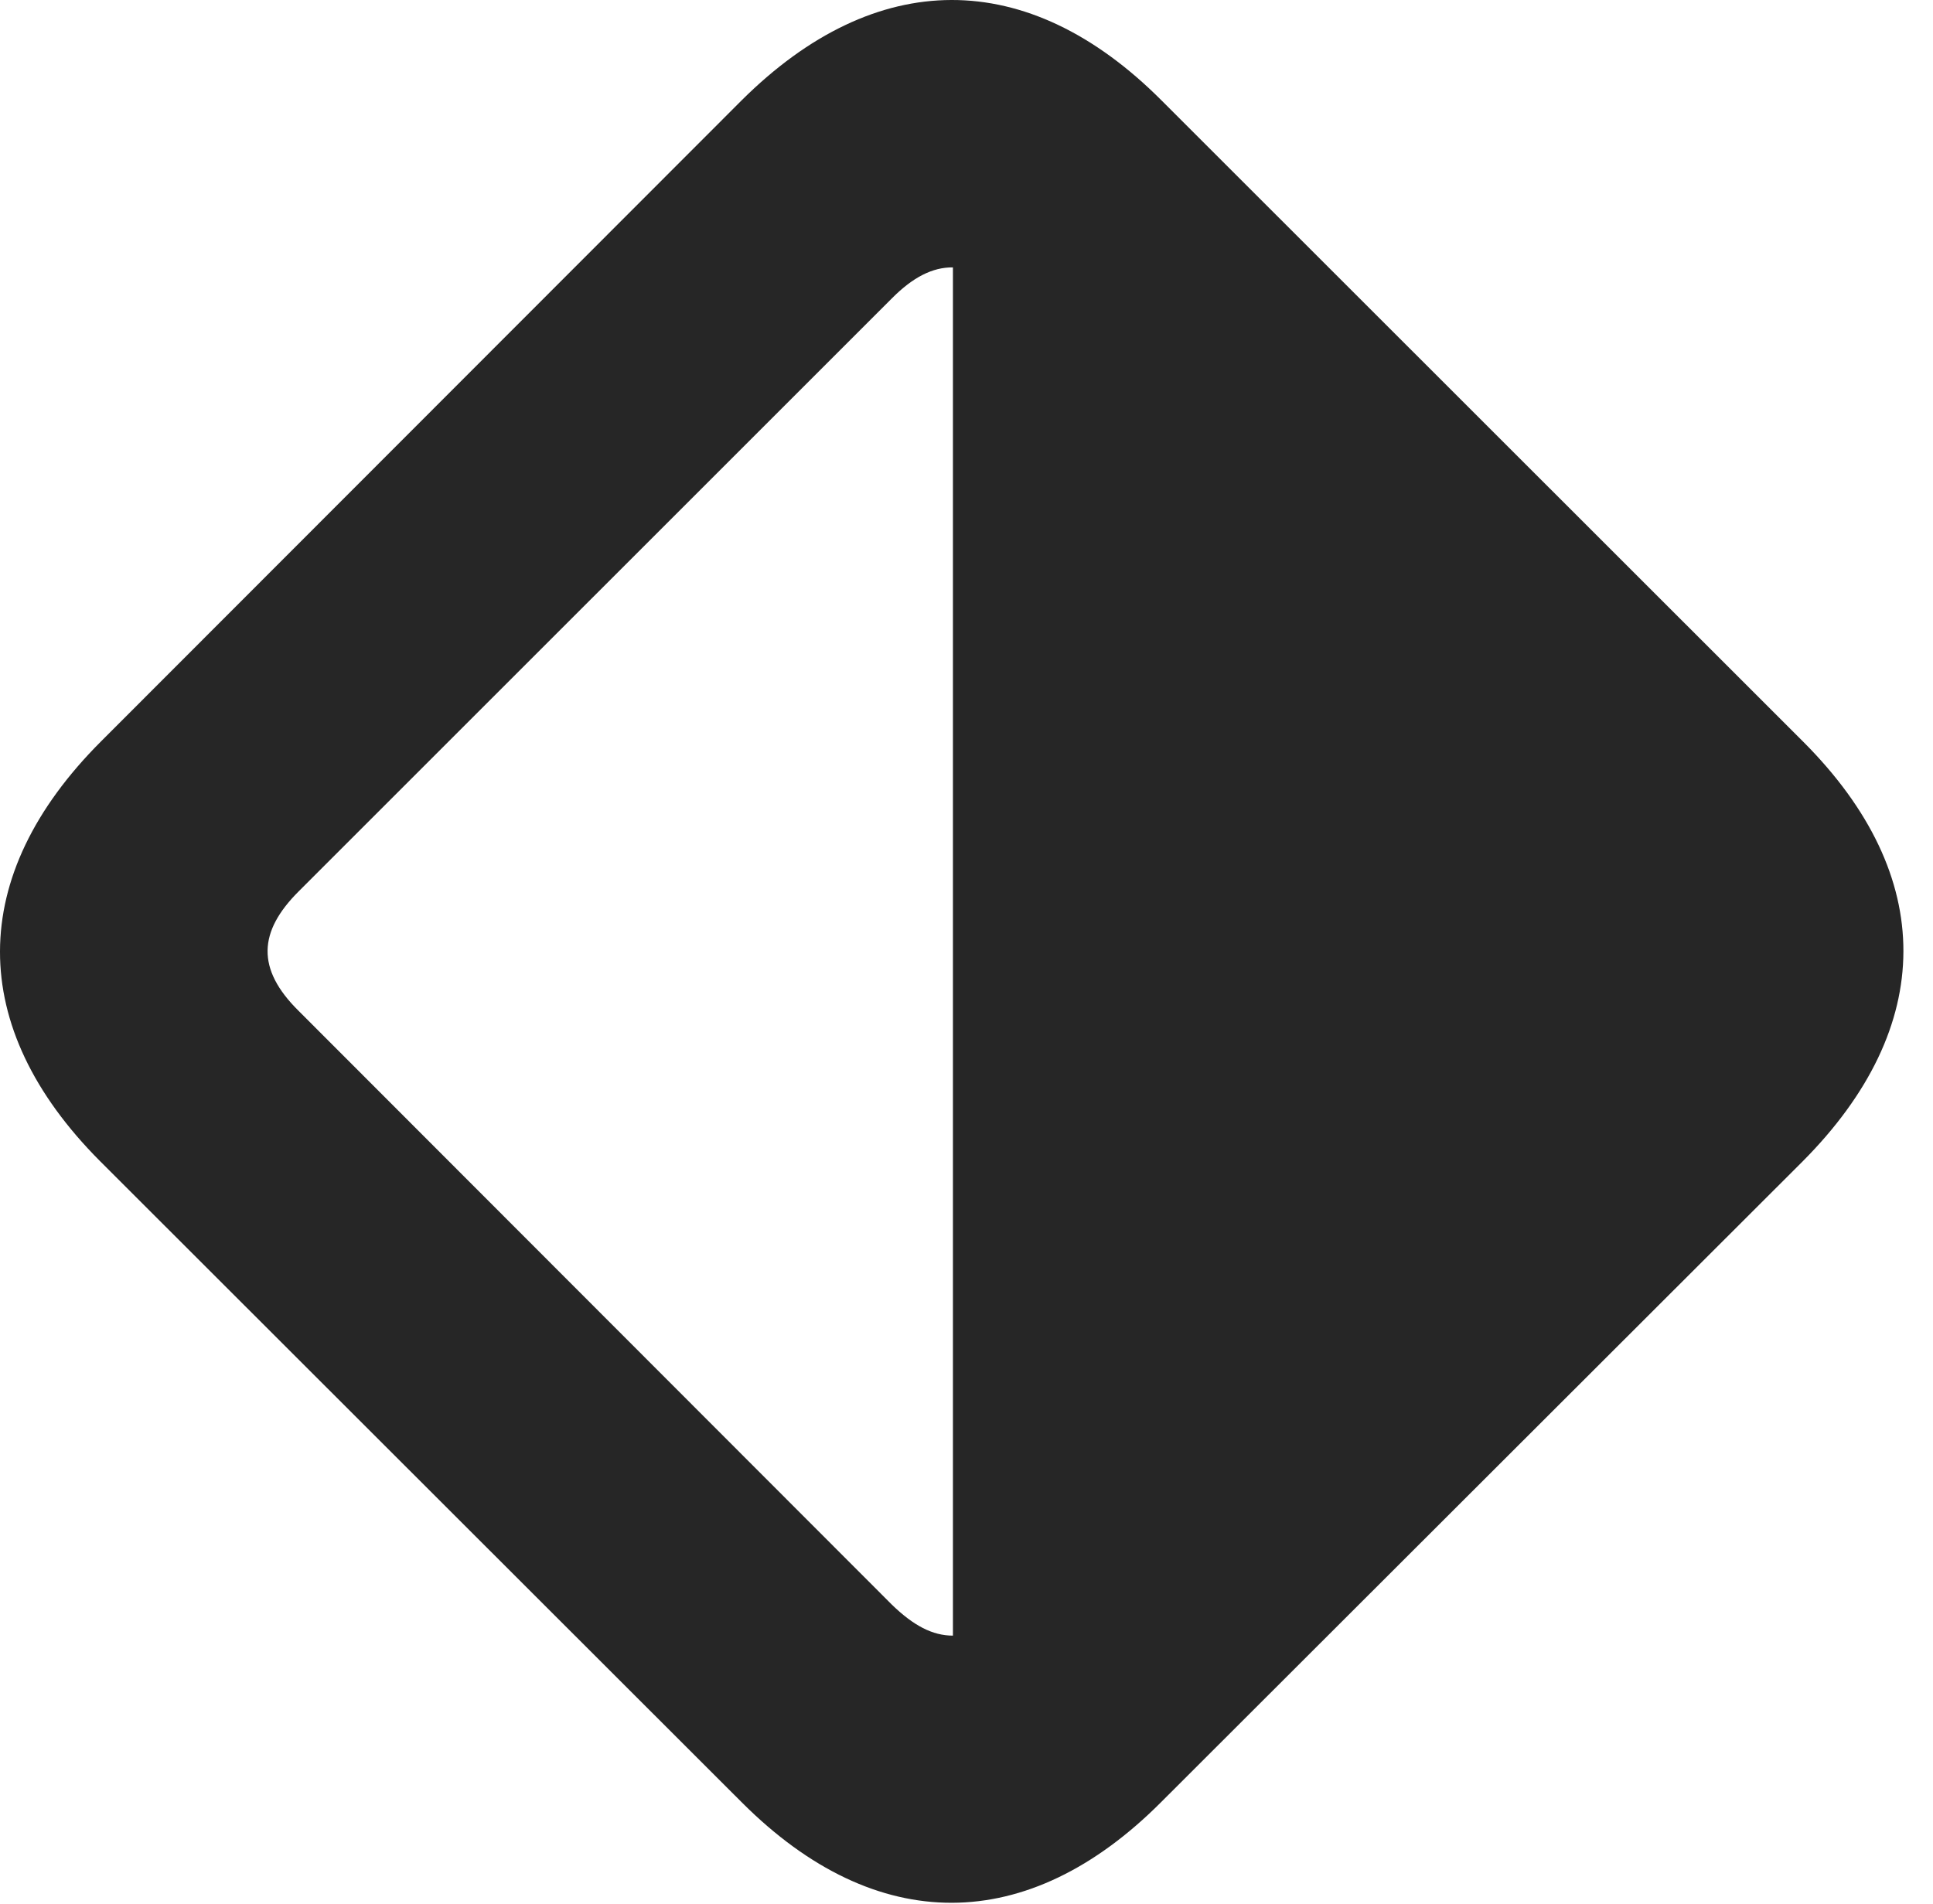 <?xml version="1.0" encoding="UTF-8"?>
<!--Generator: Apple Native CoreSVG 326-->
<!DOCTYPE svg PUBLIC "-//W3C//DTD SVG 1.1//EN" "http://www.w3.org/Graphics/SVG/1.1/DTD/svg11.dtd">
<svg version="1.1" xmlns="http://www.w3.org/2000/svg" xmlns:xlink="http://www.w3.org/1999/xlink"
       viewBox="0 0 23.786 23.431">
       <g>
              <rect height="23.431" opacity="0" width="23.786" x="0" y="0" />
              <path d="M22.182 14.294C23.828 12.64 23.84 10.781 22.189 9.129L14.288 1.231C12.643-0.414 10.777-0.409 9.123 1.238L1.243 9.125C-0.411 10.779-0.413 12.64 1.229 14.289L9.135 22.19C10.78 23.832 12.646 23.83 14.292 22.176ZM11.726 3.291L11.726 20.131C11.474 20.131 11.24 20.007 10.975 19.75L3.677 12.444C3.148 11.923 3.182 11.464 3.674 10.972L10.978 3.669C11.232 3.414 11.474 3.288 11.726 3.291Z"
                     fill="currentColor" fill-opacity="0.85" />
       </g>
</svg>